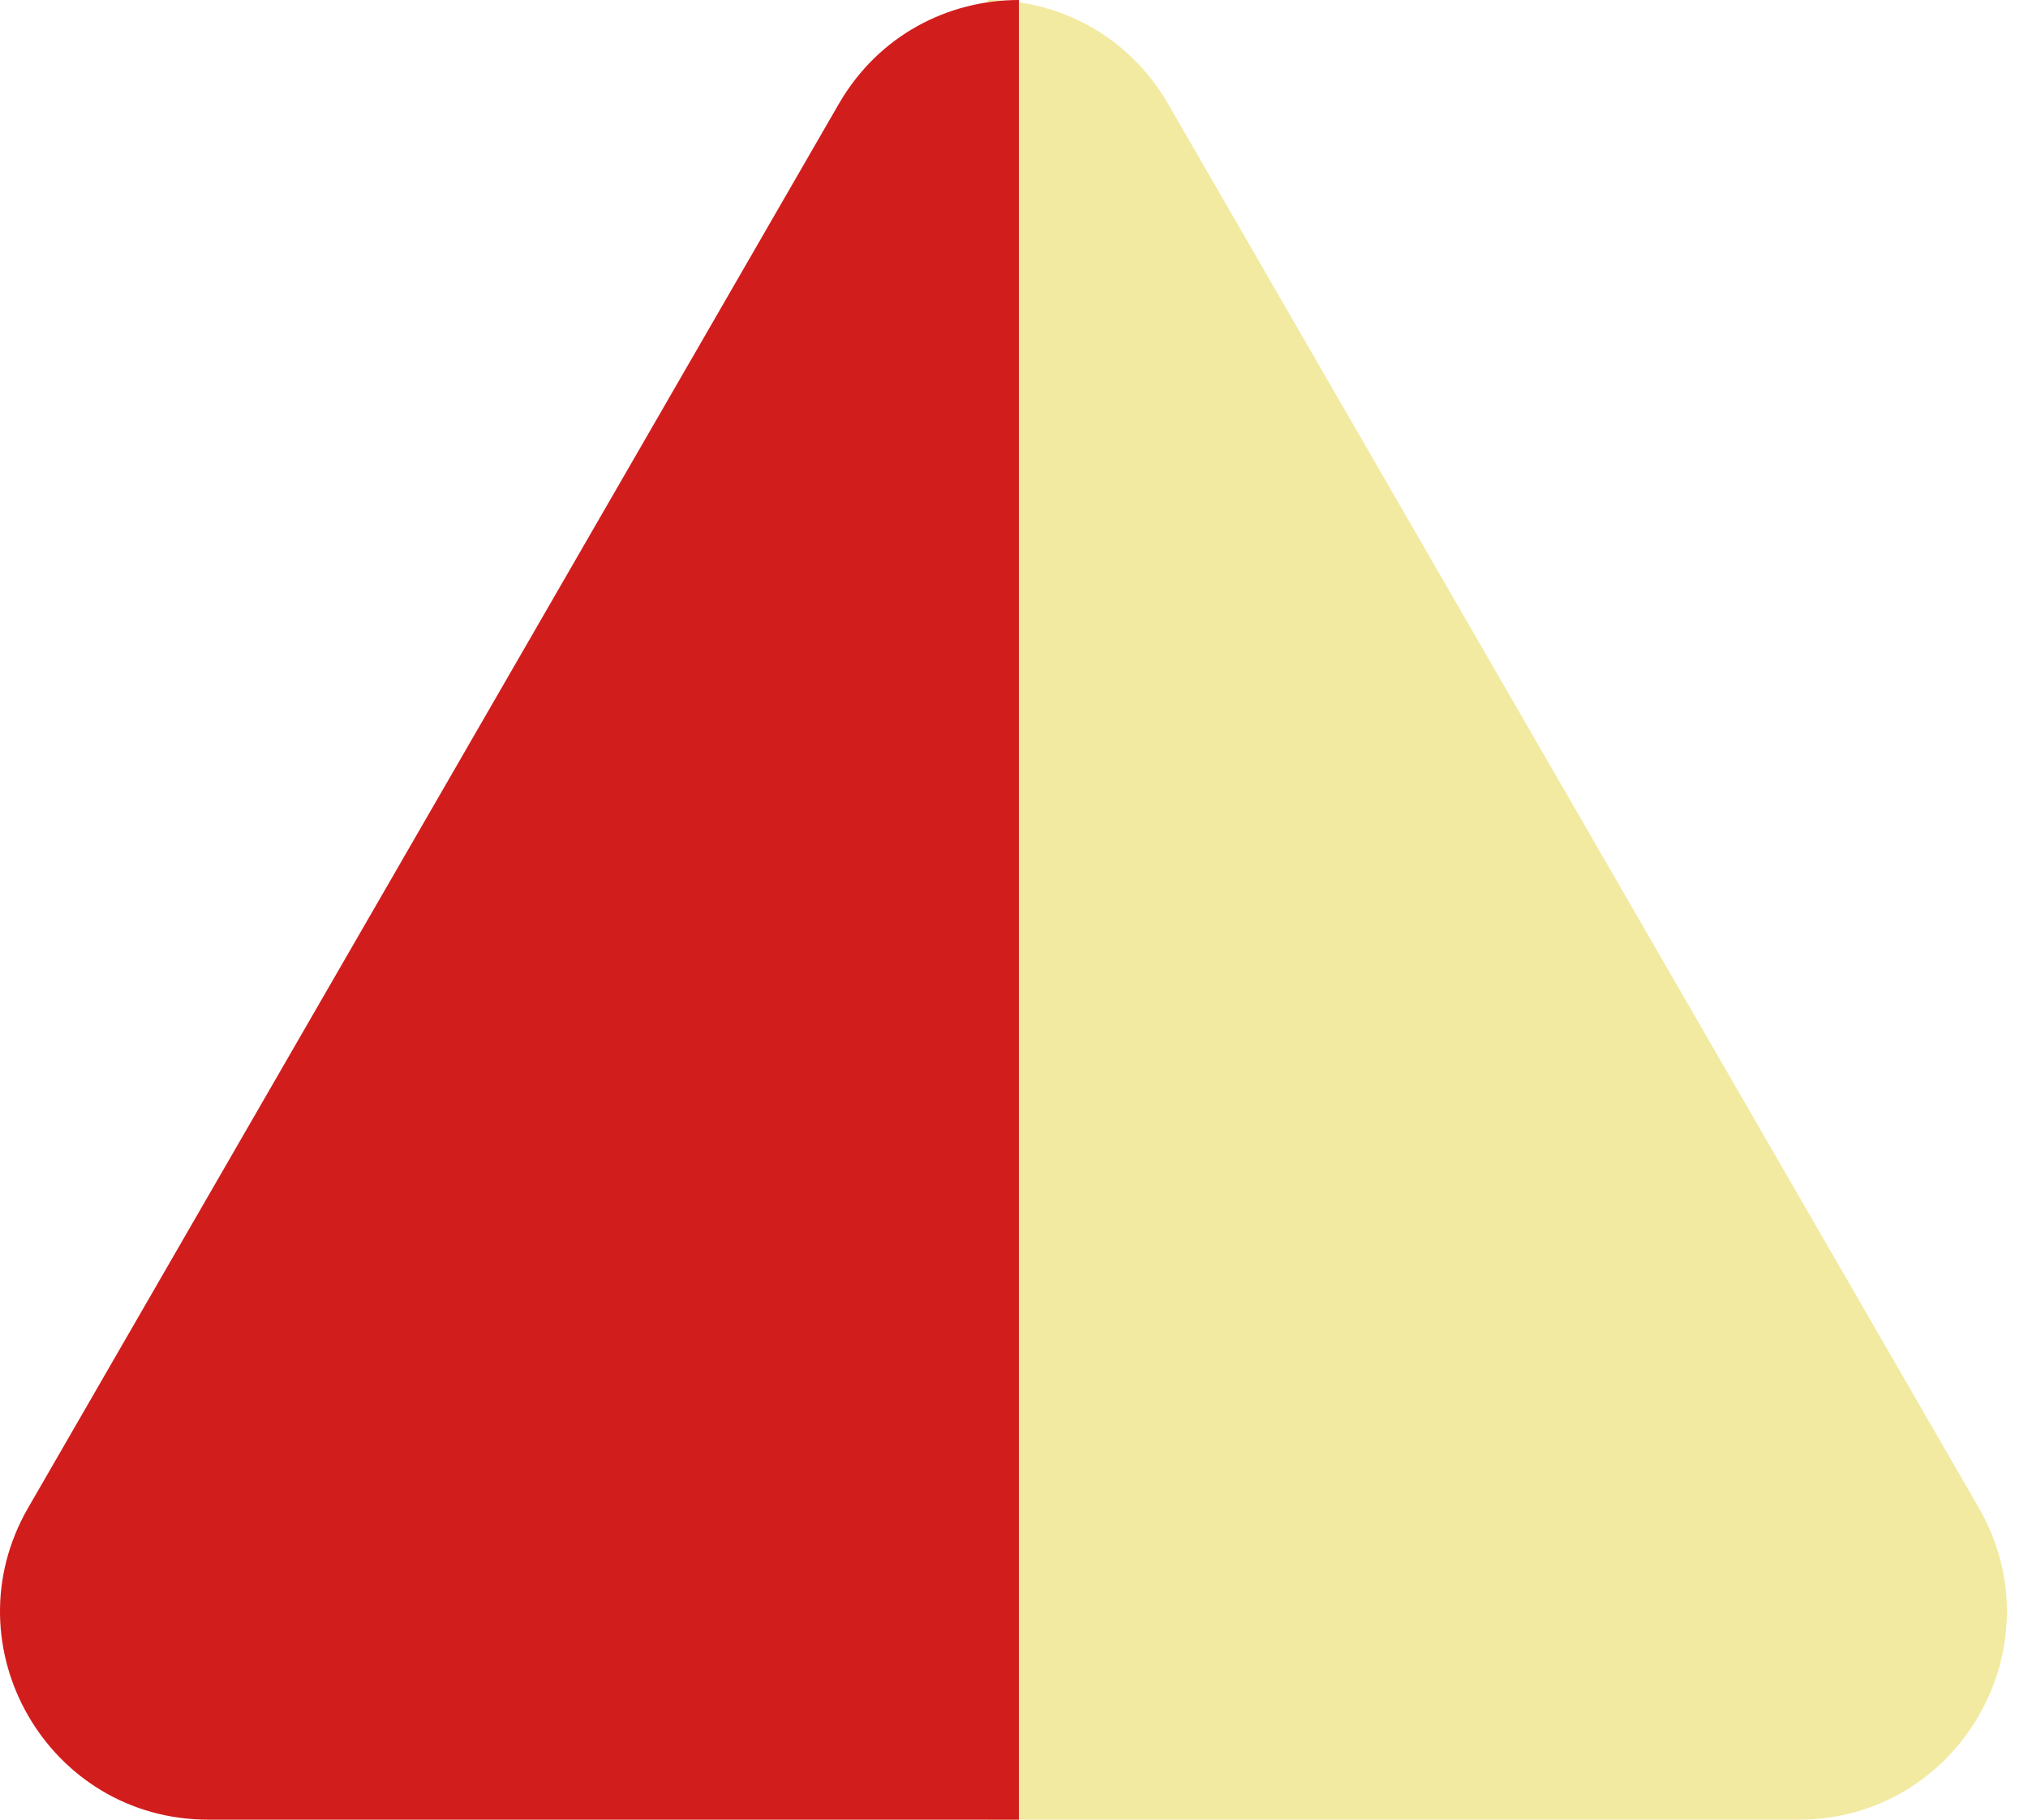 <svg width="39" height="35" viewBox="0 0 39 35" fill="none" xmlns="http://www.w3.org/2000/svg">
<path fill-rule="evenodd" clip-rule="evenodd" d="M19 35H34.589C37.668 35 39.592 31.667 38.053 29L22.464 2C21.694 0.667 20.347 0 19 0V35Z" fill="#F2EAA0"/>
<path fill-rule="evenodd" clip-rule="evenodd" d="M19.594 35H4.006C0.927 35 -0.998 31.667 0.542 29L16.13 2C16.9 0.667 18.246 0 19.593 0L19.594 3.72556e-08V35Z" fill="#D21D1D"/>
</svg>
